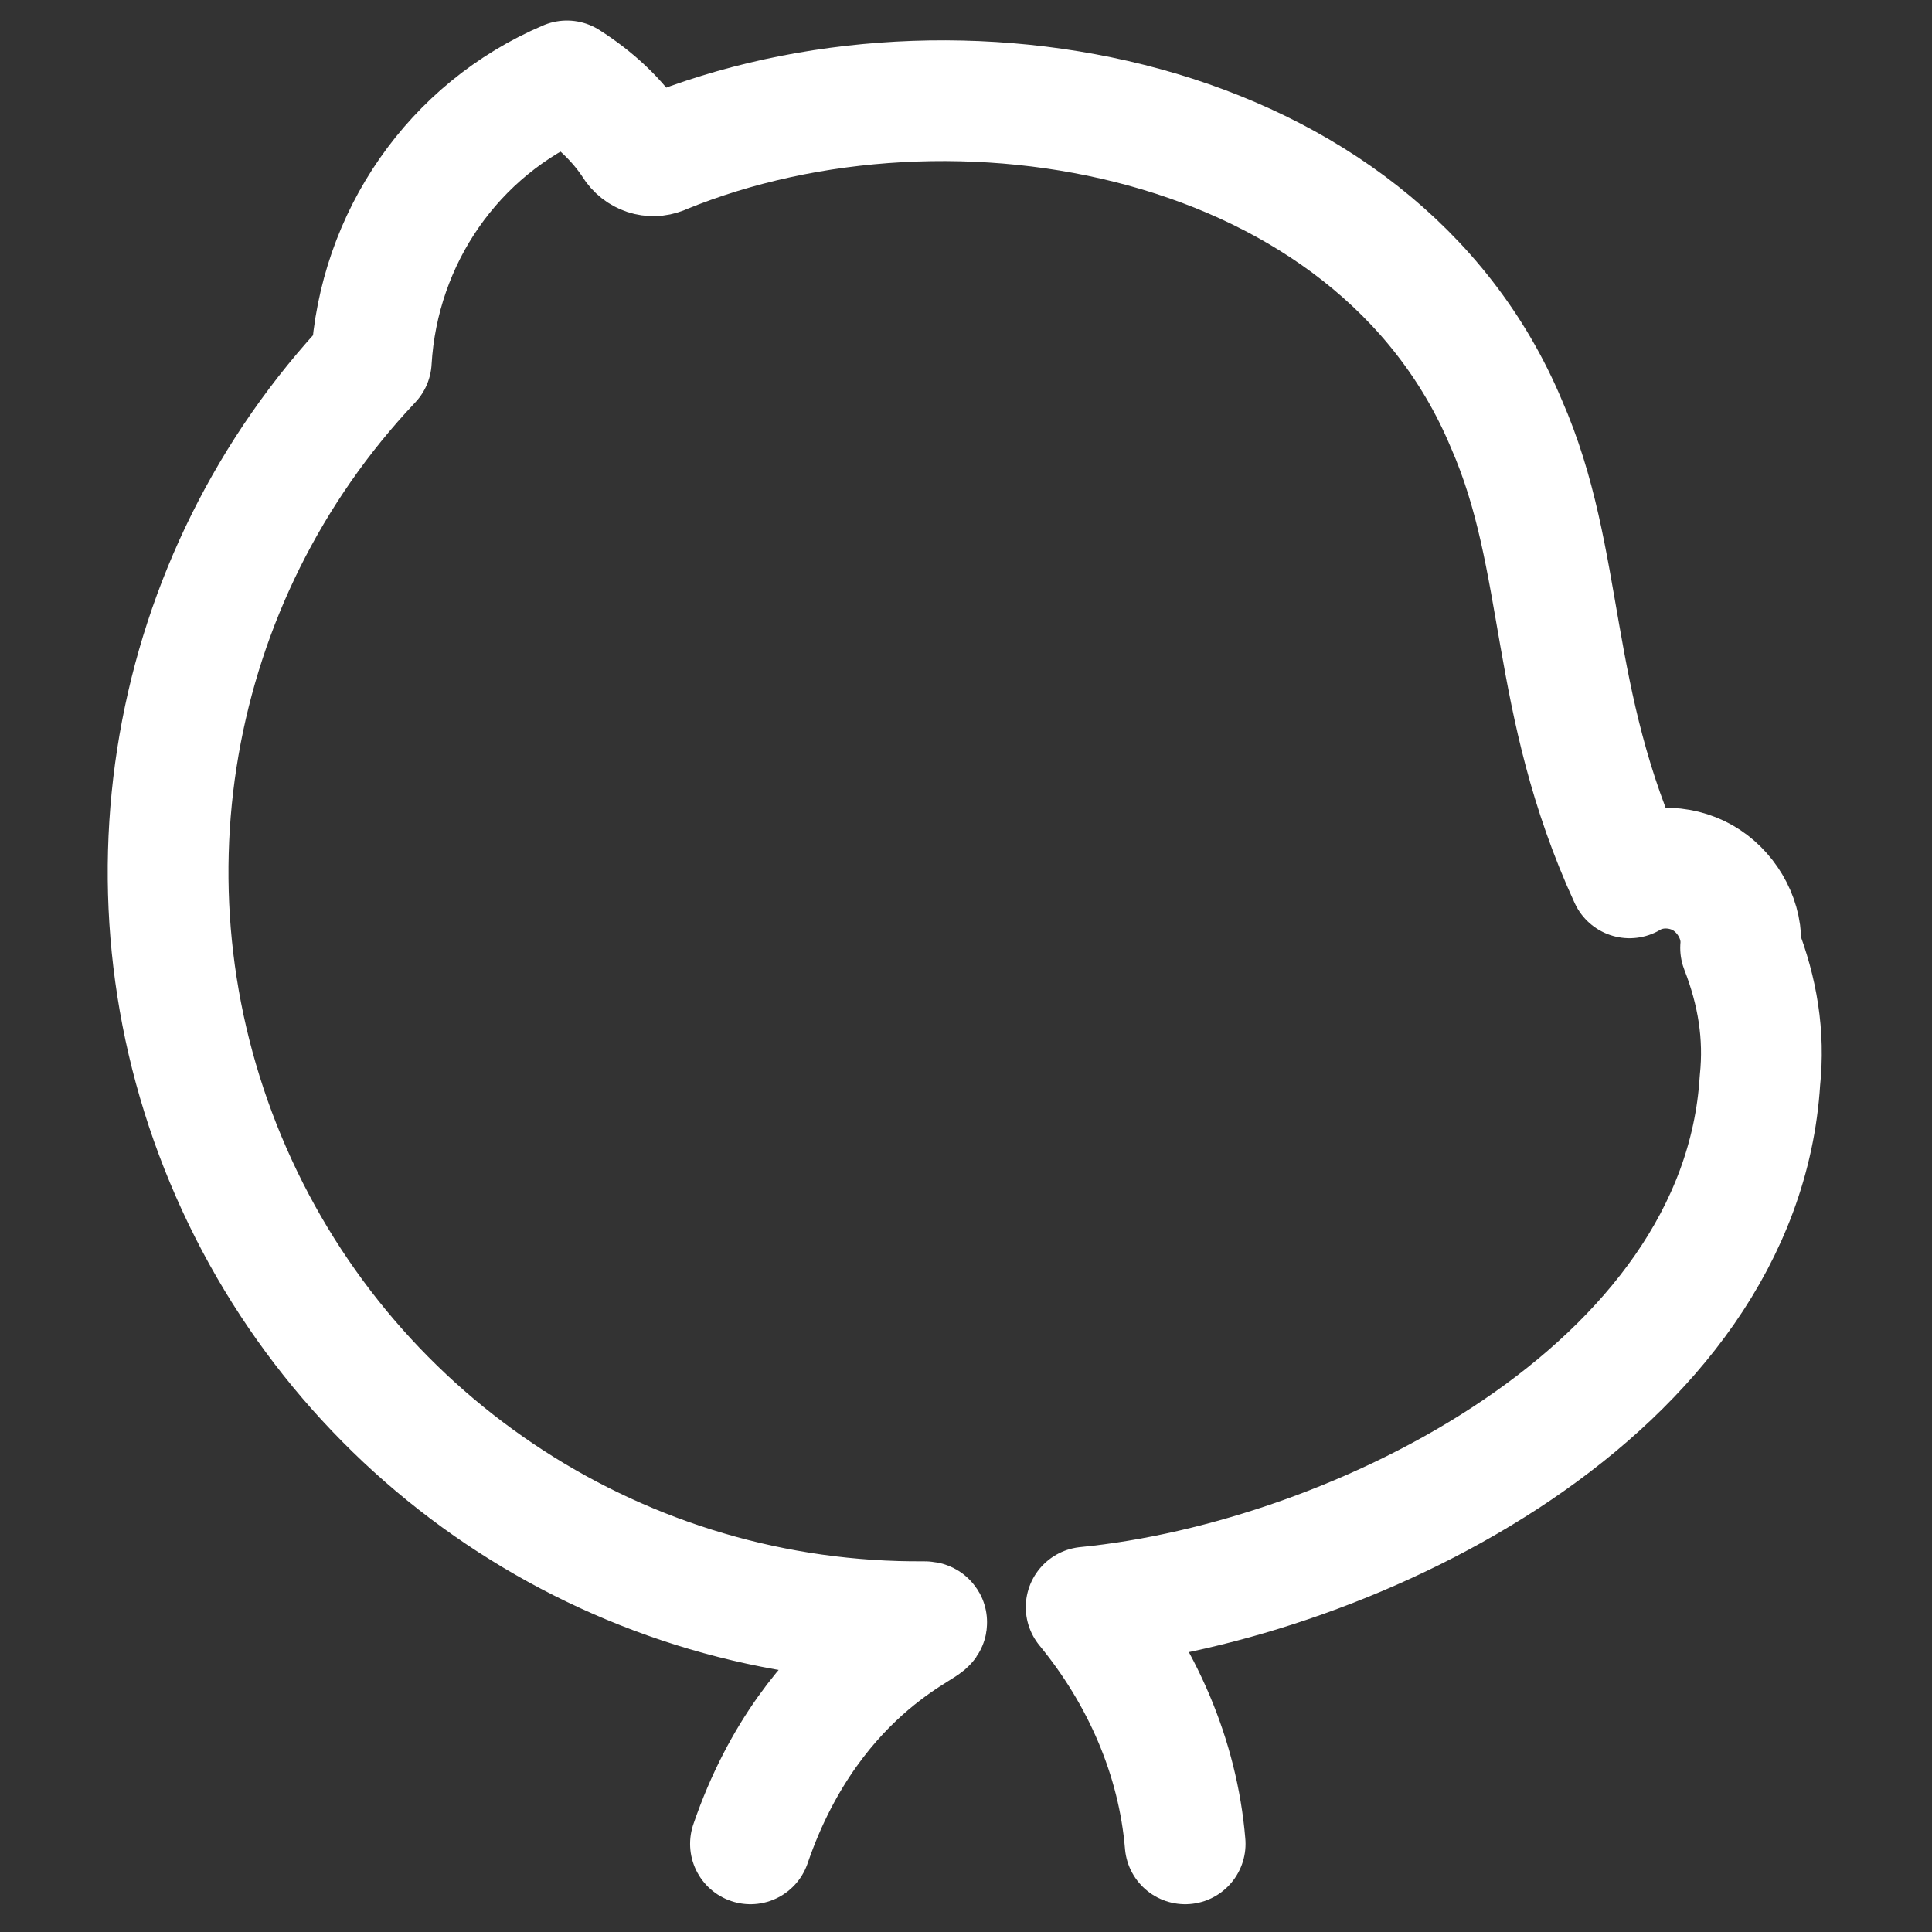 <svg xmlns="http://www.w3.org/2000/svg" viewBox="0 0 80 80">
  <rect x="0" y="0" width="80" height="80" fill="#333333" stroke="none"/>
  <path d="m49.075,76.35c-0.3,-3.6 -1.8,-7 -4.1,-9.8c11.2,-1.1 27.1,-9 27.9,-21.8c0.2,-1.9 -0.1,-3.7 -0.8,-5.5c0.1,-1.1 -0.5,-2.2 -1.4,-2.8c-0.9,-0.6 -2.2,-0.7 -3.2,-0.1c-3.4,-7.4 -2.6,-13.1 -5.1,-18.8c-5.4,-12.9 -22.9,-16.1 -34.9,-11.2c-0.4,0.2 -0.9,0.1 -1.2,-0.3c-0.7,-1.1 -1.7,-2 -2.8,-2.7c-4.7,2 -7.8,6.5 -8.1,11.6c-8.5,9 -10.8,22.2 -5.8,33.6s16.3,18.7 28.7,18.6c0.9,0 -4.6,1.6 -7.2,9.2" stroke-linejoin="round" stroke-linecap="round" stroke-width="5" stroke="#FFF" fill="none"/>
</svg>